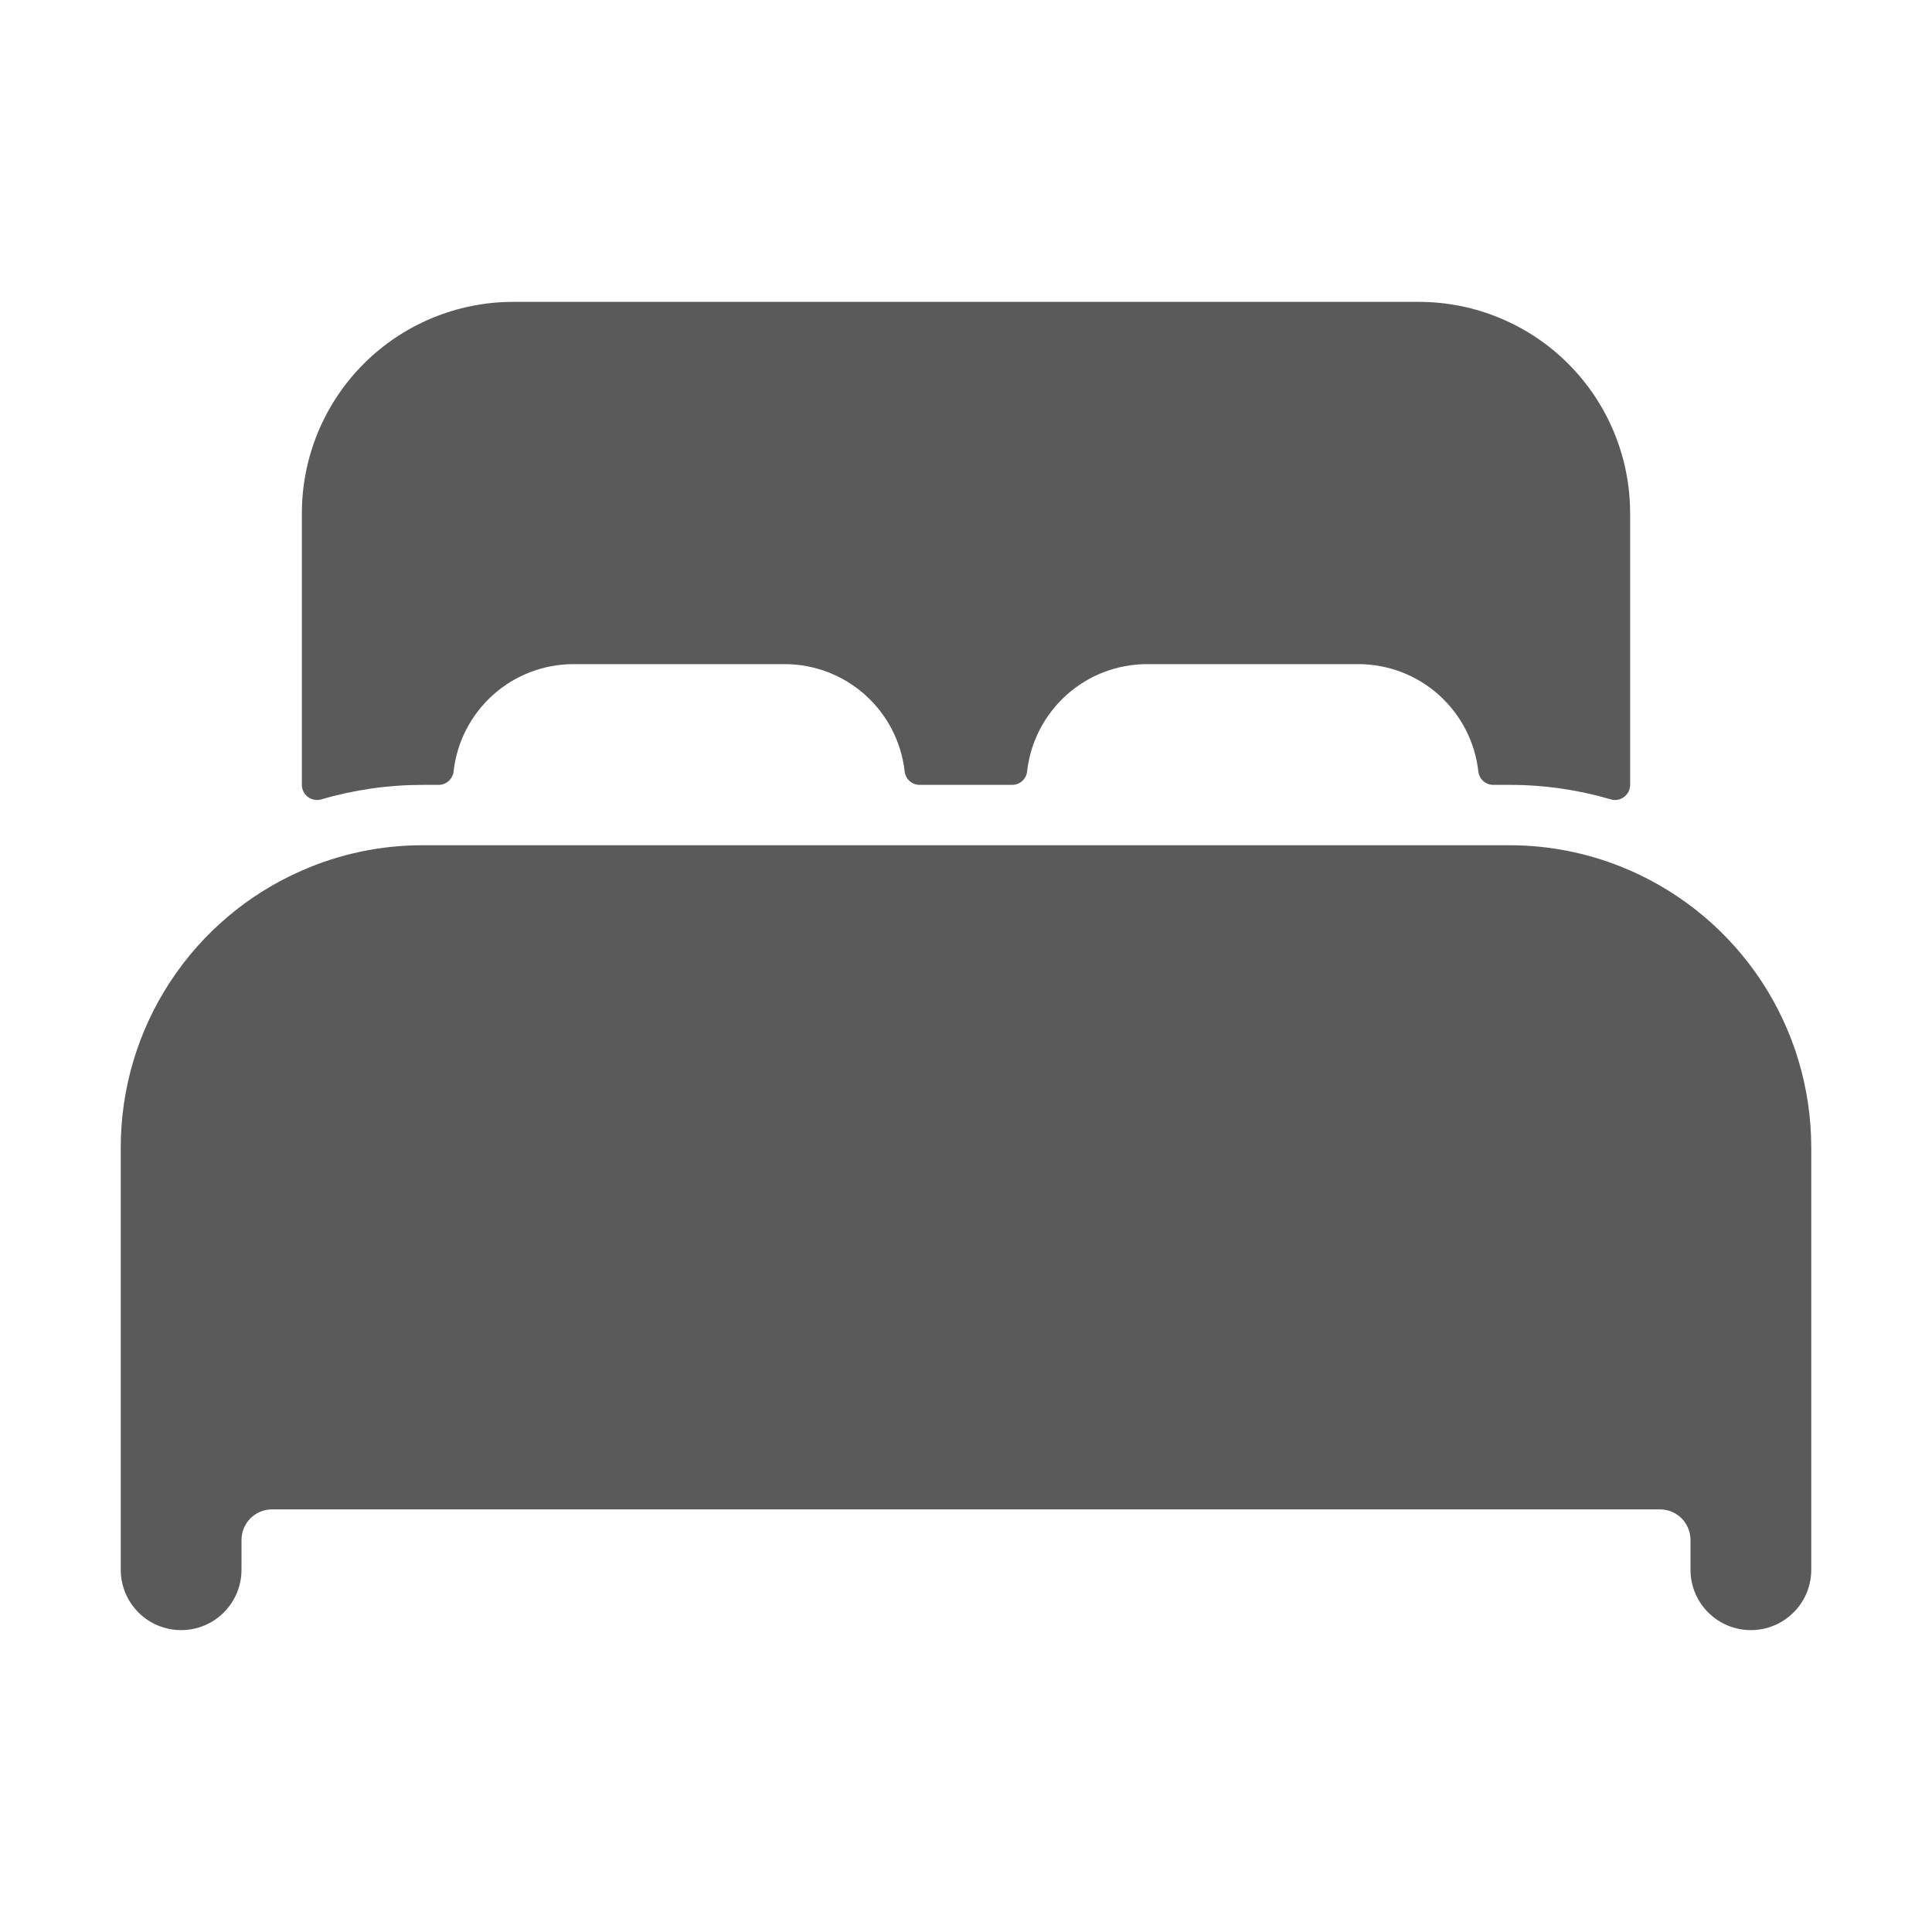 <svg width="32" height="32" viewBox="0 0 32 32" fill="none" xmlns="http://www.w3.org/2000/svg">
<path d="M5 14.419C5.63 14.142 6.311 13.999 7 14H25C25.688 13.999 26.369 14.142 27 14.418C27.891 14.808 28.649 15.449 29.182 16.262C29.715 17.076 29.999 18.027 30 19V26C30 26.265 29.895 26.52 29.707 26.707C29.52 26.895 29.265 27 29 27C28.735 27 28.48 26.895 28.293 26.707C28.105 26.52 28 26.265 28 26V25.5C27.998 25.368 27.945 25.242 27.852 25.148C27.758 25.055 27.632 25.002 27.5 25H4.5C4.368 25.002 4.242 25.055 4.148 25.148C4.055 25.242 4.002 25.368 4 25.5V26C4 26.265 3.895 26.52 3.707 26.707C3.52 26.895 3.265 27 3 27C2.735 27 2.48 26.895 2.293 26.707C2.105 26.52 2 26.265 2 26V19C2.001 18.027 2.285 17.076 2.818 16.263C3.351 15.449 4.109 14.808 5 14.419ZM8.5 5H23.5C24.428 5 25.319 5.369 25.975 6.025C26.631 6.681 27 7.572 27 8.5V13C27 13.039 26.991 13.077 26.974 13.112C26.956 13.146 26.931 13.176 26.9 13.2C26.869 13.223 26.833 13.239 26.795 13.246C26.757 13.253 26.718 13.251 26.681 13.24C26.135 13.08 25.569 12.999 25 13H24.736C24.674 13 24.614 12.978 24.568 12.937C24.522 12.896 24.493 12.839 24.486 12.778C24.431 12.29 24.198 11.838 23.832 11.51C23.466 11.182 22.992 11.001 22.5 11H19C18.508 11 18.033 11.181 17.667 11.509C17.3 11.838 17.067 12.289 17.012 12.778C17.006 12.839 16.976 12.896 16.93 12.937C16.884 12.978 16.824 13 16.762 13H15.234C15.172 13 15.112 12.978 15.066 12.937C15.02 12.896 14.991 12.839 14.984 12.778C14.929 12.29 14.697 11.839 14.331 11.511C13.965 11.183 13.491 11.001 13 11H9.5C9.008 11 8.533 11.181 8.167 11.509C7.8 11.838 7.567 12.289 7.513 12.778C7.506 12.839 7.476 12.896 7.43 12.937C7.384 12.978 7.324 13 7.263 13H7C6.431 13 5.865 13.081 5.319 13.241C5.282 13.251 5.243 13.253 5.205 13.246C5.167 13.239 5.131 13.223 5.1 13.2C5.069 13.177 5.043 13.146 5.026 13.112C5.009 13.077 5 13.039 5 13V8.5C5 7.572 5.369 6.681 6.025 6.025C6.681 5.369 7.572 5 8.5 5Z" fill="#5A5A5A"/>
</svg>
